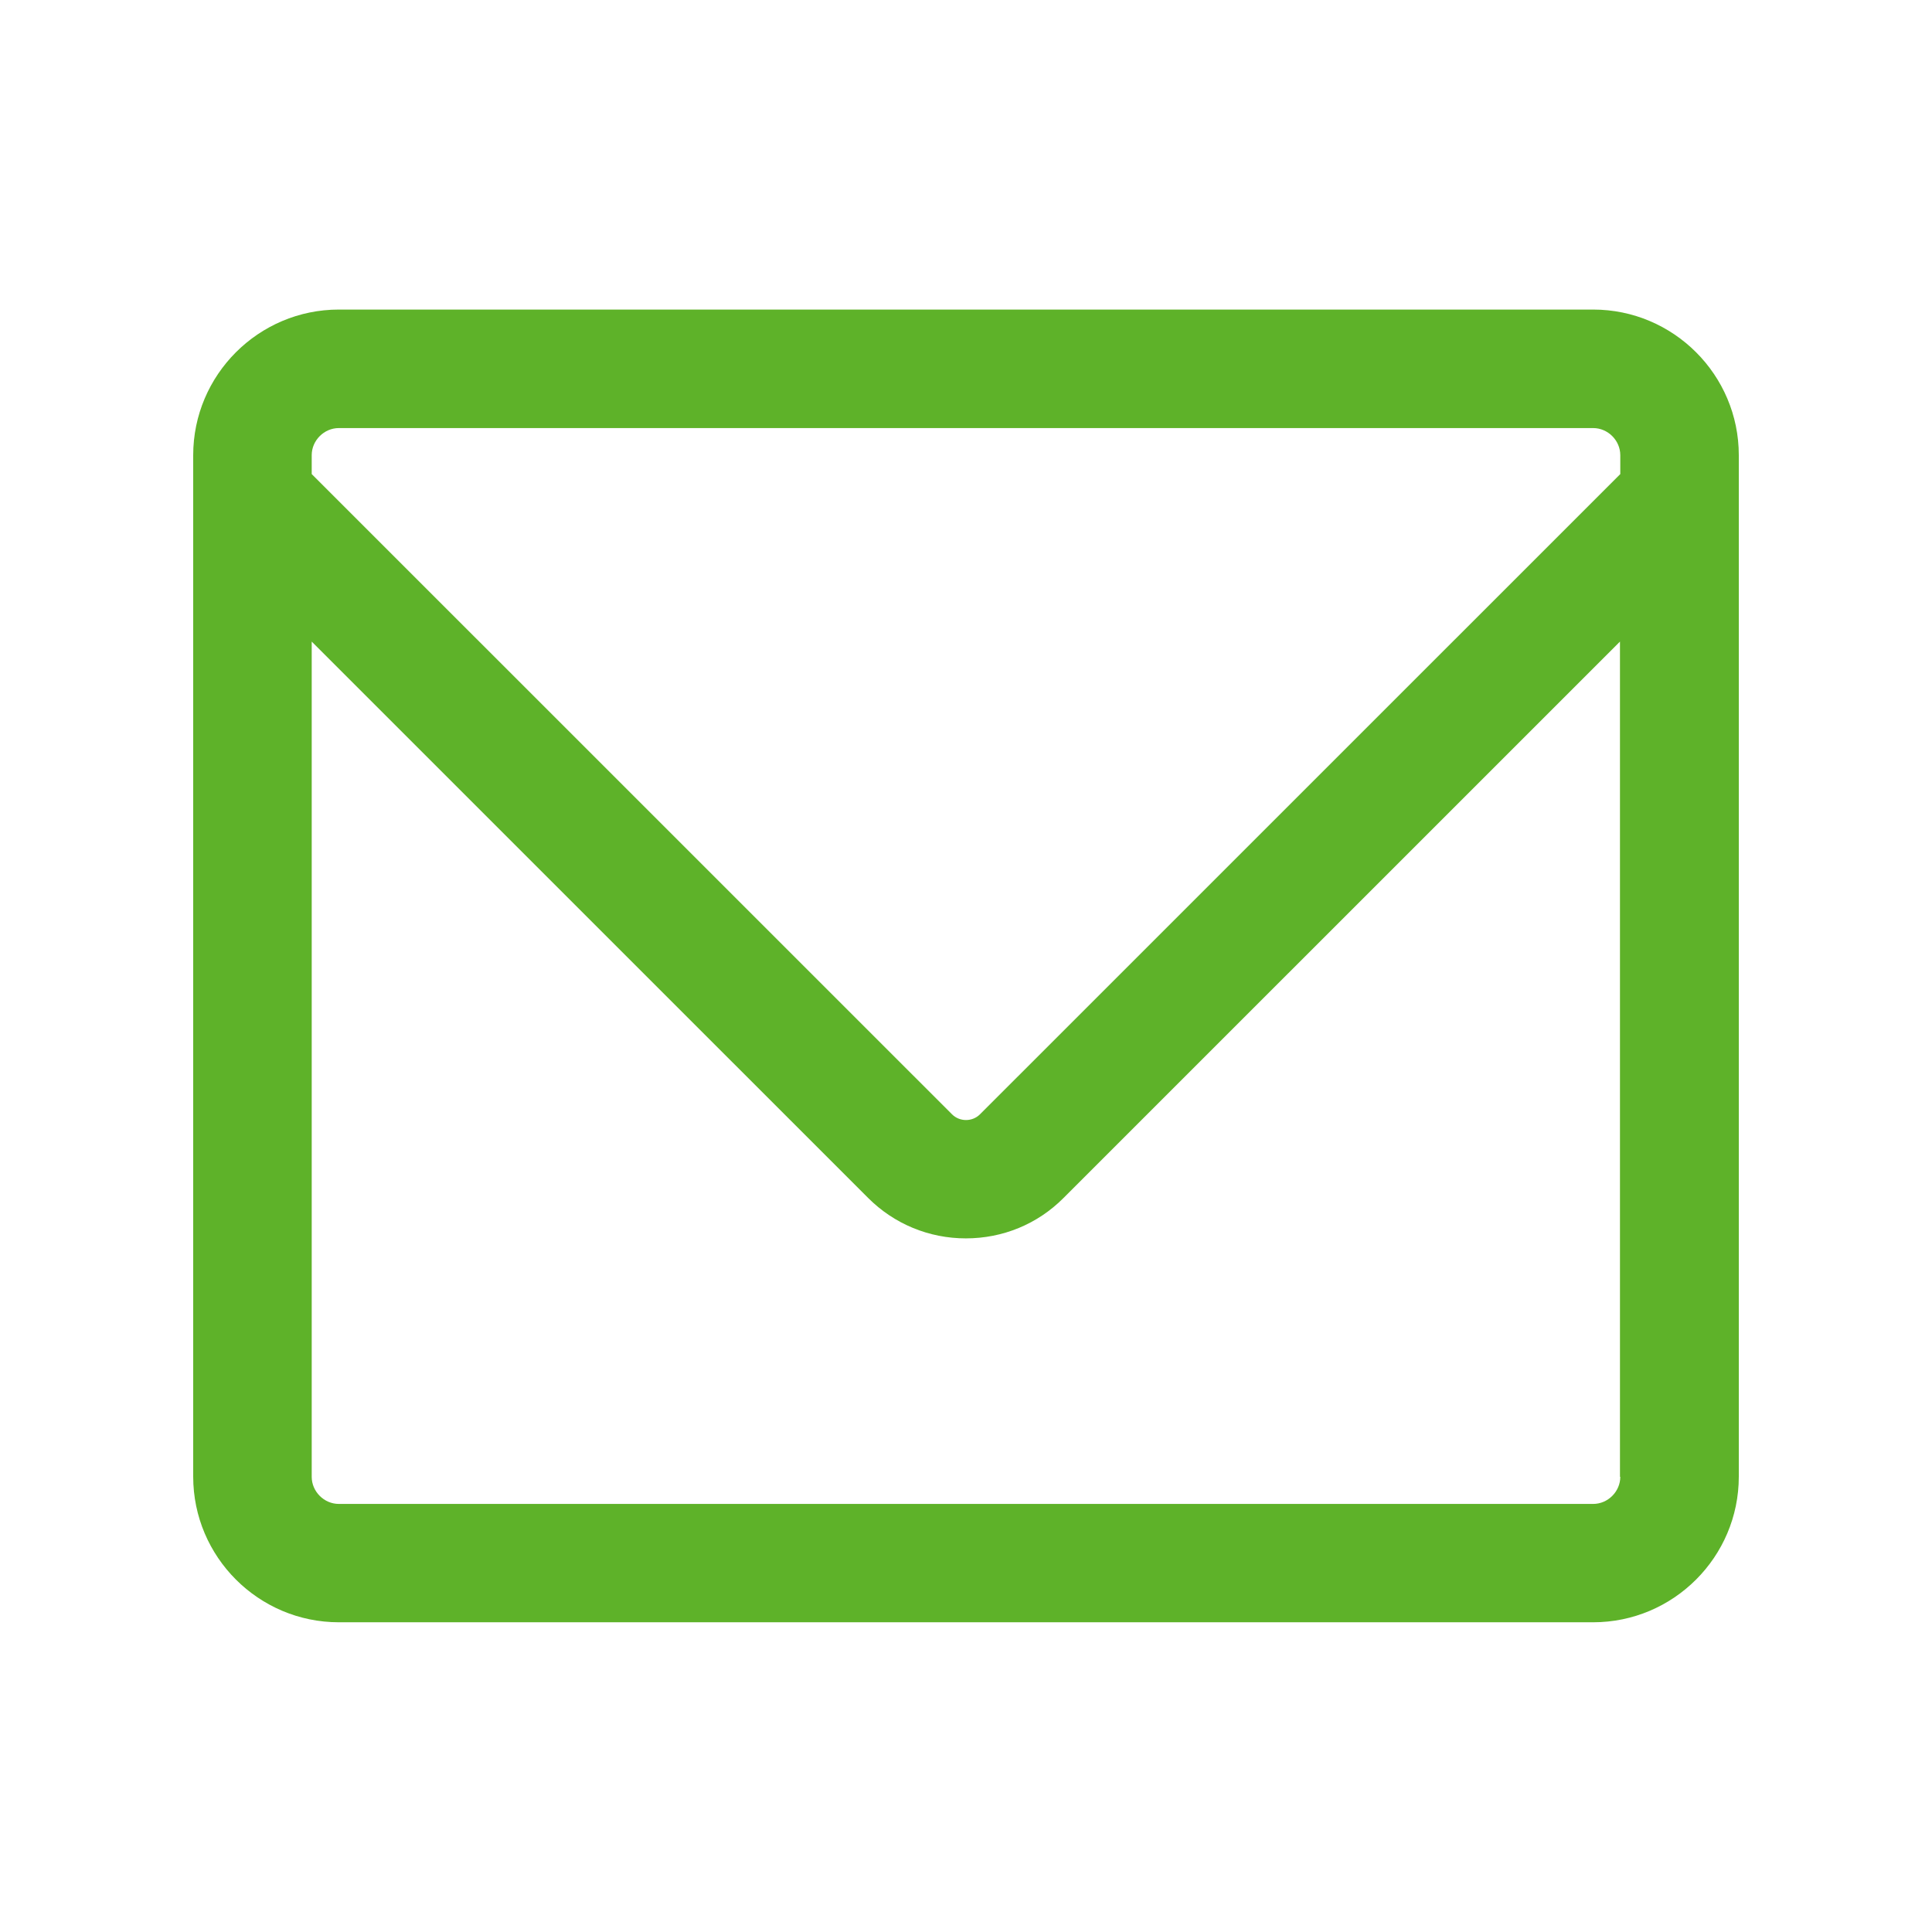 <svg xmlns="http://www.w3.org/2000/svg" xmlns:xlink="http://www.w3.org/1999/xlink" width="1200" zoomAndPan="magnify" viewBox="0 0 900 900" height="1200" preserveAspectRatio="xMidYMid meet" version="1.0"><defs><clipPath id="id1"><path d="M 90 144 L 810 144 L 810 755.965 L 90 755.965 Z M 90 144 " clip-rule="nonzero"/></clipPath></defs><g clip-path="url(#id1)"><path fill="#5eb229" d="M 742.152 144.207 L 157.848 144.207 C 120.449 144.207 90 174.656 90 212.047 L 90 687.879 C 90 725.27 120.449 755.719 157.848 755.719 L 742.152 755.719 C 779.551 755.719 810 725.27 810 687.879 L 810 212.047 C 810 174.656 779.551 144.207 742.152 144.207 Z M 145.207 212.047 C 145.207 205.176 150.973 199.41 157.848 199.41 L 742.152 199.41 C 749.027 199.41 754.793 205.176 754.793 212.047 L 754.793 220.84 L 456.504 519.094 C 452.957 522.641 447.043 522.641 443.496 519.094 L 145.207 220.84 Z M 754.793 687.953 C 754.793 694.824 749.027 700.59 742.152 700.59 L 157.848 700.59 C 150.973 700.59 145.207 694.824 145.207 687.953 L 145.207 298.879 L 404.398 558.039 C 416.52 570.16 432.707 576.883 449.926 576.883 C 467.145 576.883 483.332 570.234 495.453 558.039 L 754.645 298.879 L 754.645 687.953 Z M 754.793 687.953 " fill-opacity="1" fill-rule="nonzero"/></g></svg>